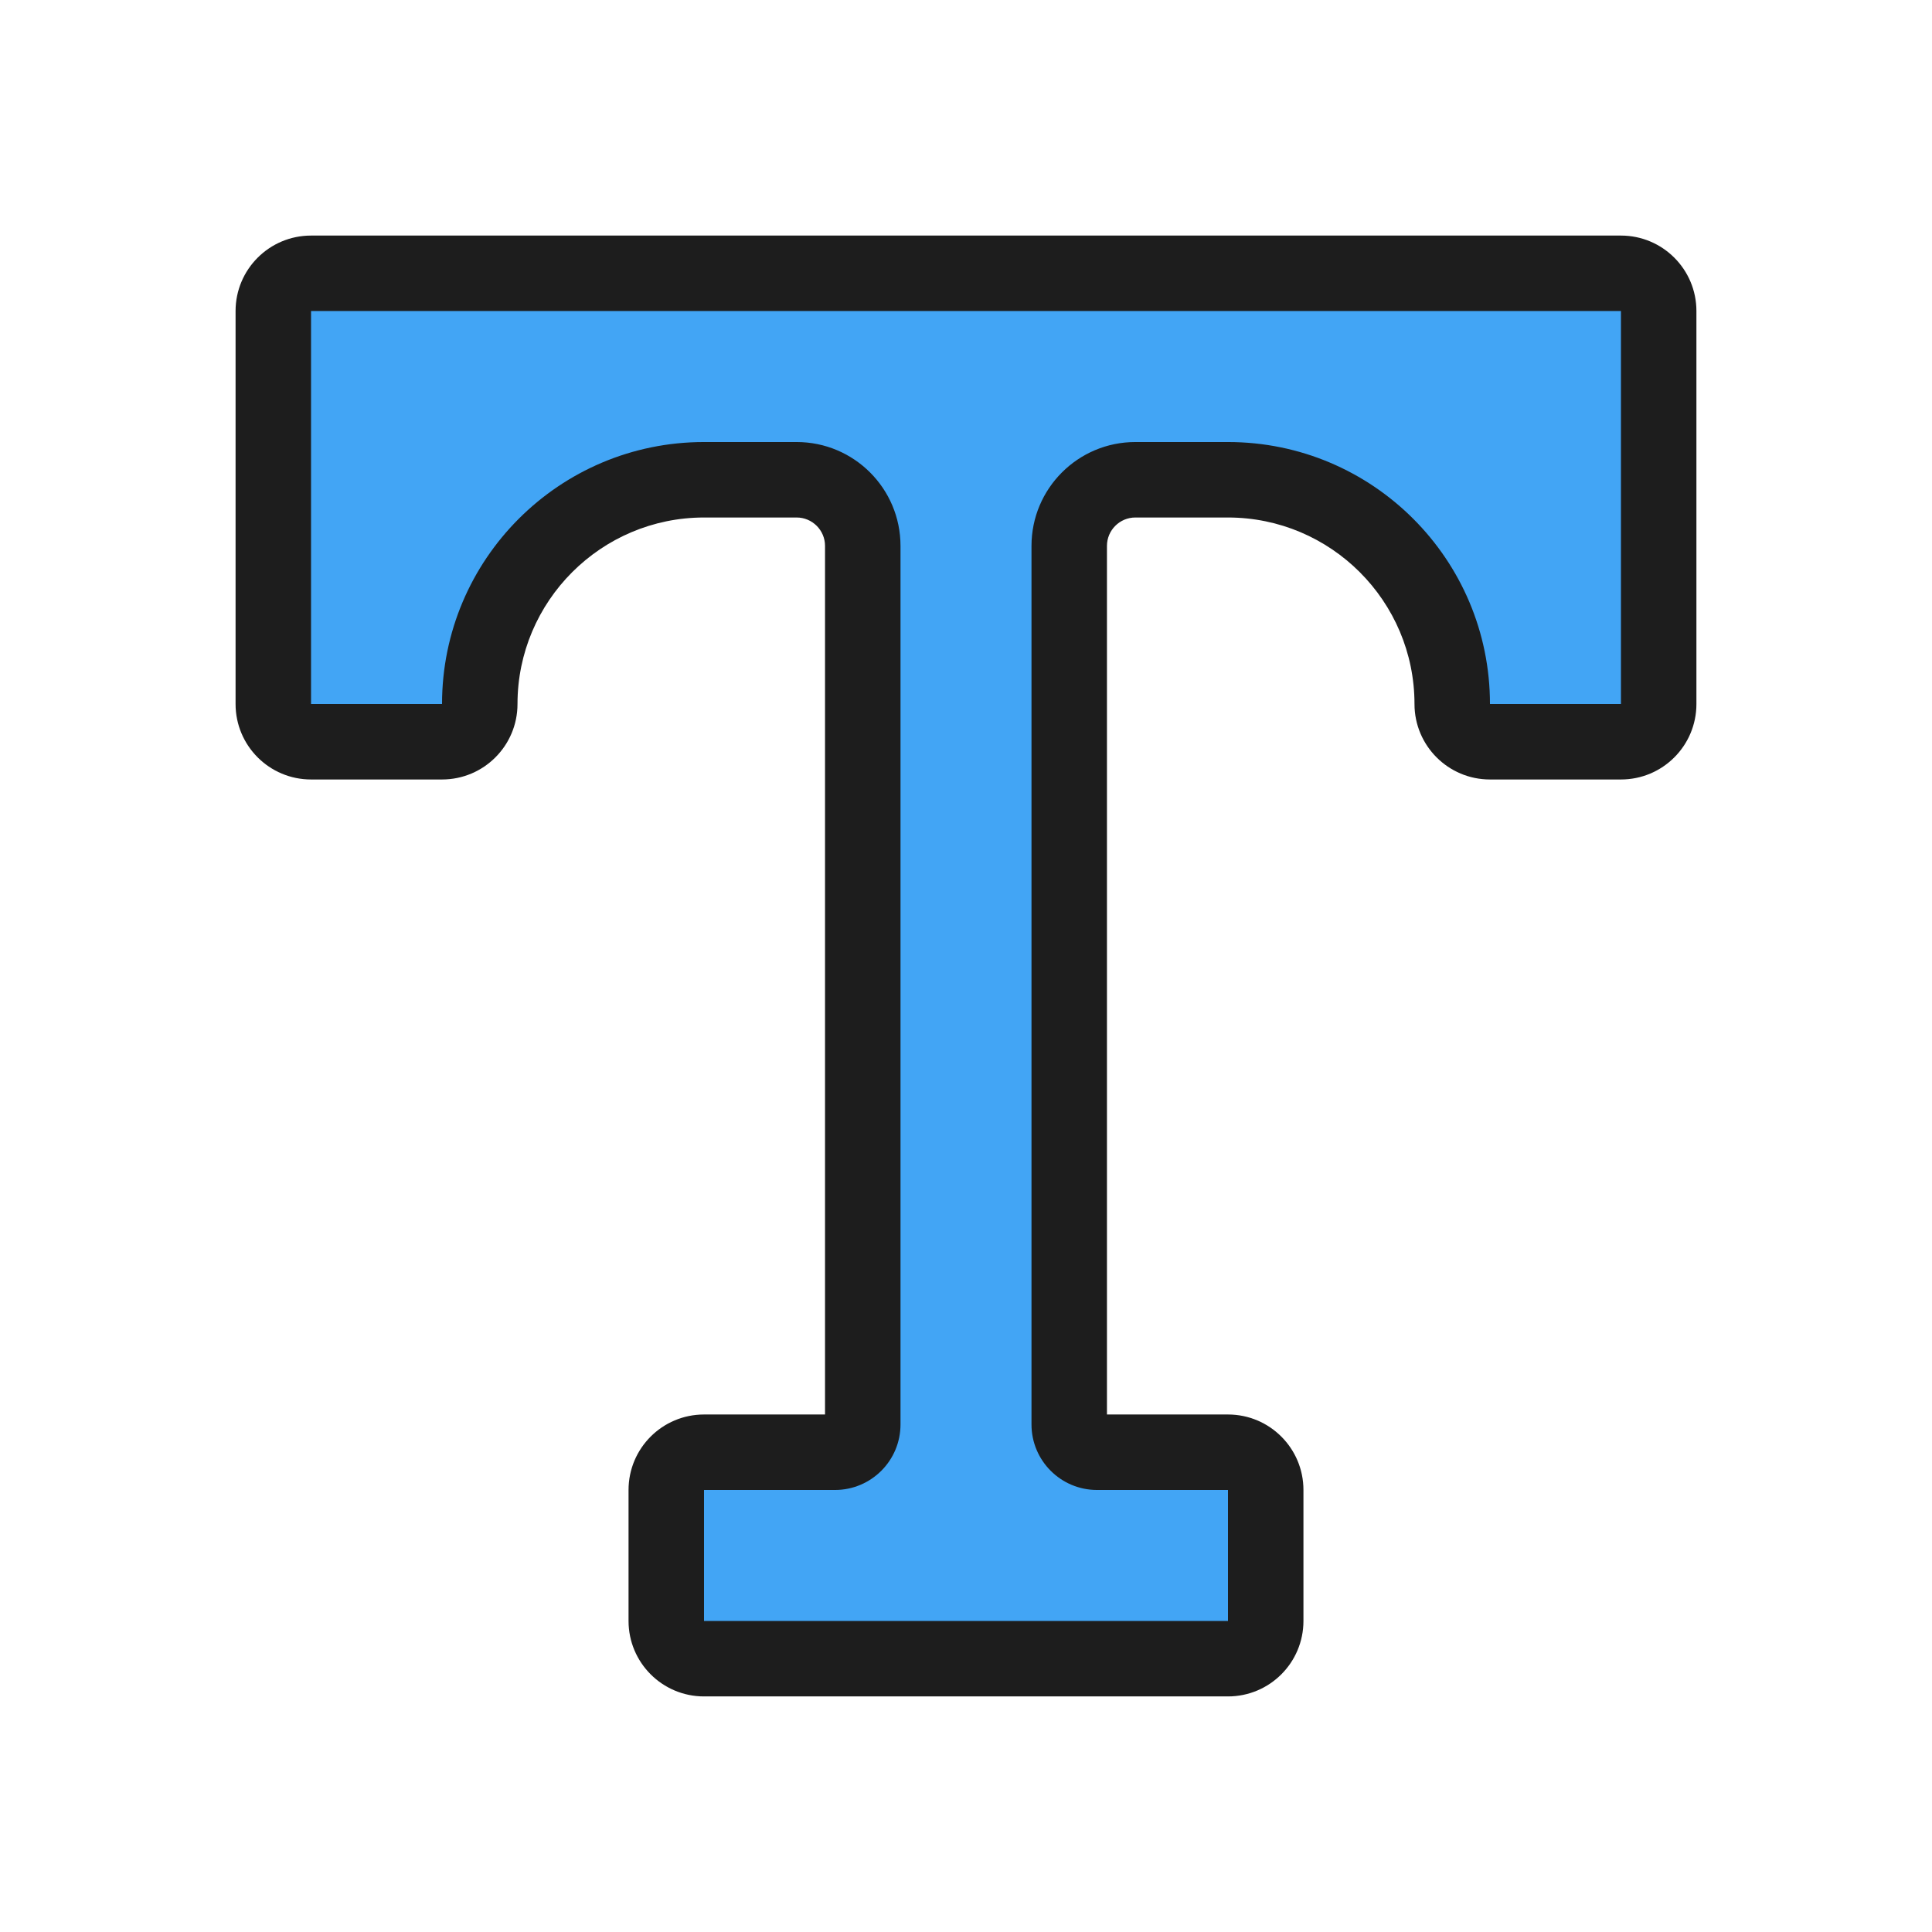 <?xml version="1.0" encoding="iso-8859-1"?>
<!-- Generator: Adobe Illustrator 27.7.0, SVG Export Plug-In . SVG Version: 6.00 Build 0)  -->
<svg version="1.1" xmlns="http://www.w3.org/2000/svg" xmlns:xlink="http://www.w3.org/1999/xlink" x="0px" y="0px"
	 viewBox="0 0 512 512" style="enable-background:new 0 0 512 512;" xml:space="preserve">
<g id="crv_x5F_text">
	<g id="Page-1">
		<g id="Dribbble-Light-Preview" transform="translate(-60, -2759)">
			<g id="icons" transform="translate(56, 160)">
				<g id="text_x5F_style-_x5B__x23_1212_x5D_">
					<path style="fill-rule:evenodd;clip-rule:evenodd;fill:#42A5F5;" d="M190.572,3038.57c-5.523,0-10-4.478-10-10v-34.714
						c0-5.522,4.477-10,10-10h34.714c4.057,0,7.357-3.301,7.357-7.357v-232.828c0-9.665-7.863-17.527-17.528-17.527h-24.543
						c-32.769,0-59.428,26.659-59.428,59.428c0,5.523-4.477,10-10,10H86.43c-5.523,0-10-4.477-10-10V2681.43c0-5.523,4.477-10,10-10
						H433.57c5.522,0,10,4.477,10,10v104.142c0,5.523-4.478,10-10,10h-34.714c-5.522,0-10-4.477-10-10
						c0-32.769-26.659-59.428-59.429-59.428h-24.542c-9.665,0-17.528,7.863-17.528,17.527v232.828c0,4.057,3.3,7.357,7.356,7.357
						h34.714c5.522,0,10,4.478,10,10v34.714c0,5.522-4.478,10-10,10H190.572z"/>
					<path style="fill:#1D1D1D;" d="M433.57,2681.429v104.142h-34.714c0-38.342-31.086-69.428-69.428-69.428h-24.543
						c-15.205,0-27.528,12.323-27.528,27.527v232.829c0,9.581,7.776,17.357,17.357,17.357h34.714v34.714H190.572v-34.714h34.714
						c9.581,0,17.357-7.776,17.357-17.357v-232.829c0-15.204-12.324-27.527-27.528-27.527h-24.543
						c-38.342,0-69.428,31.087-69.428,69.428H86.429v-104.142H433.57 M433.57,2661.429H86.429c-11.046,0-20,8.954-20,20v104.142
						c0,11.046,8.954,20,20,20h34.714c11.046,0,20-8.954,20-20c0-27.255,22.173-49.428,49.428-49.428h24.543
						c4.151,0,7.528,3.377,7.528,7.527v230.186h-32.071c-11.046,0-20,8.954-20,20v34.714c0,11.046,8.954,20,20,20h138.856
						c11.046,0,20-8.954,20-20v-34.714c0-11.046-8.954-20-20-20h-32.071v-230.186c0-4.15,3.377-7.527,7.528-7.527h24.543
						c27.255,0,49.428,22.173,49.428,49.428c0,11.046,8.954,20,20,20h34.714c11.046,0,20-8.954,20-20v-104.142
						C453.57,2670.384,444.616,2661.429,433.57,2661.429L433.57,2661.429z"/>
				</g>
			</g>
		</g>
	</g>
</g>
<g id="Layer_1">
</g>
</svg>

